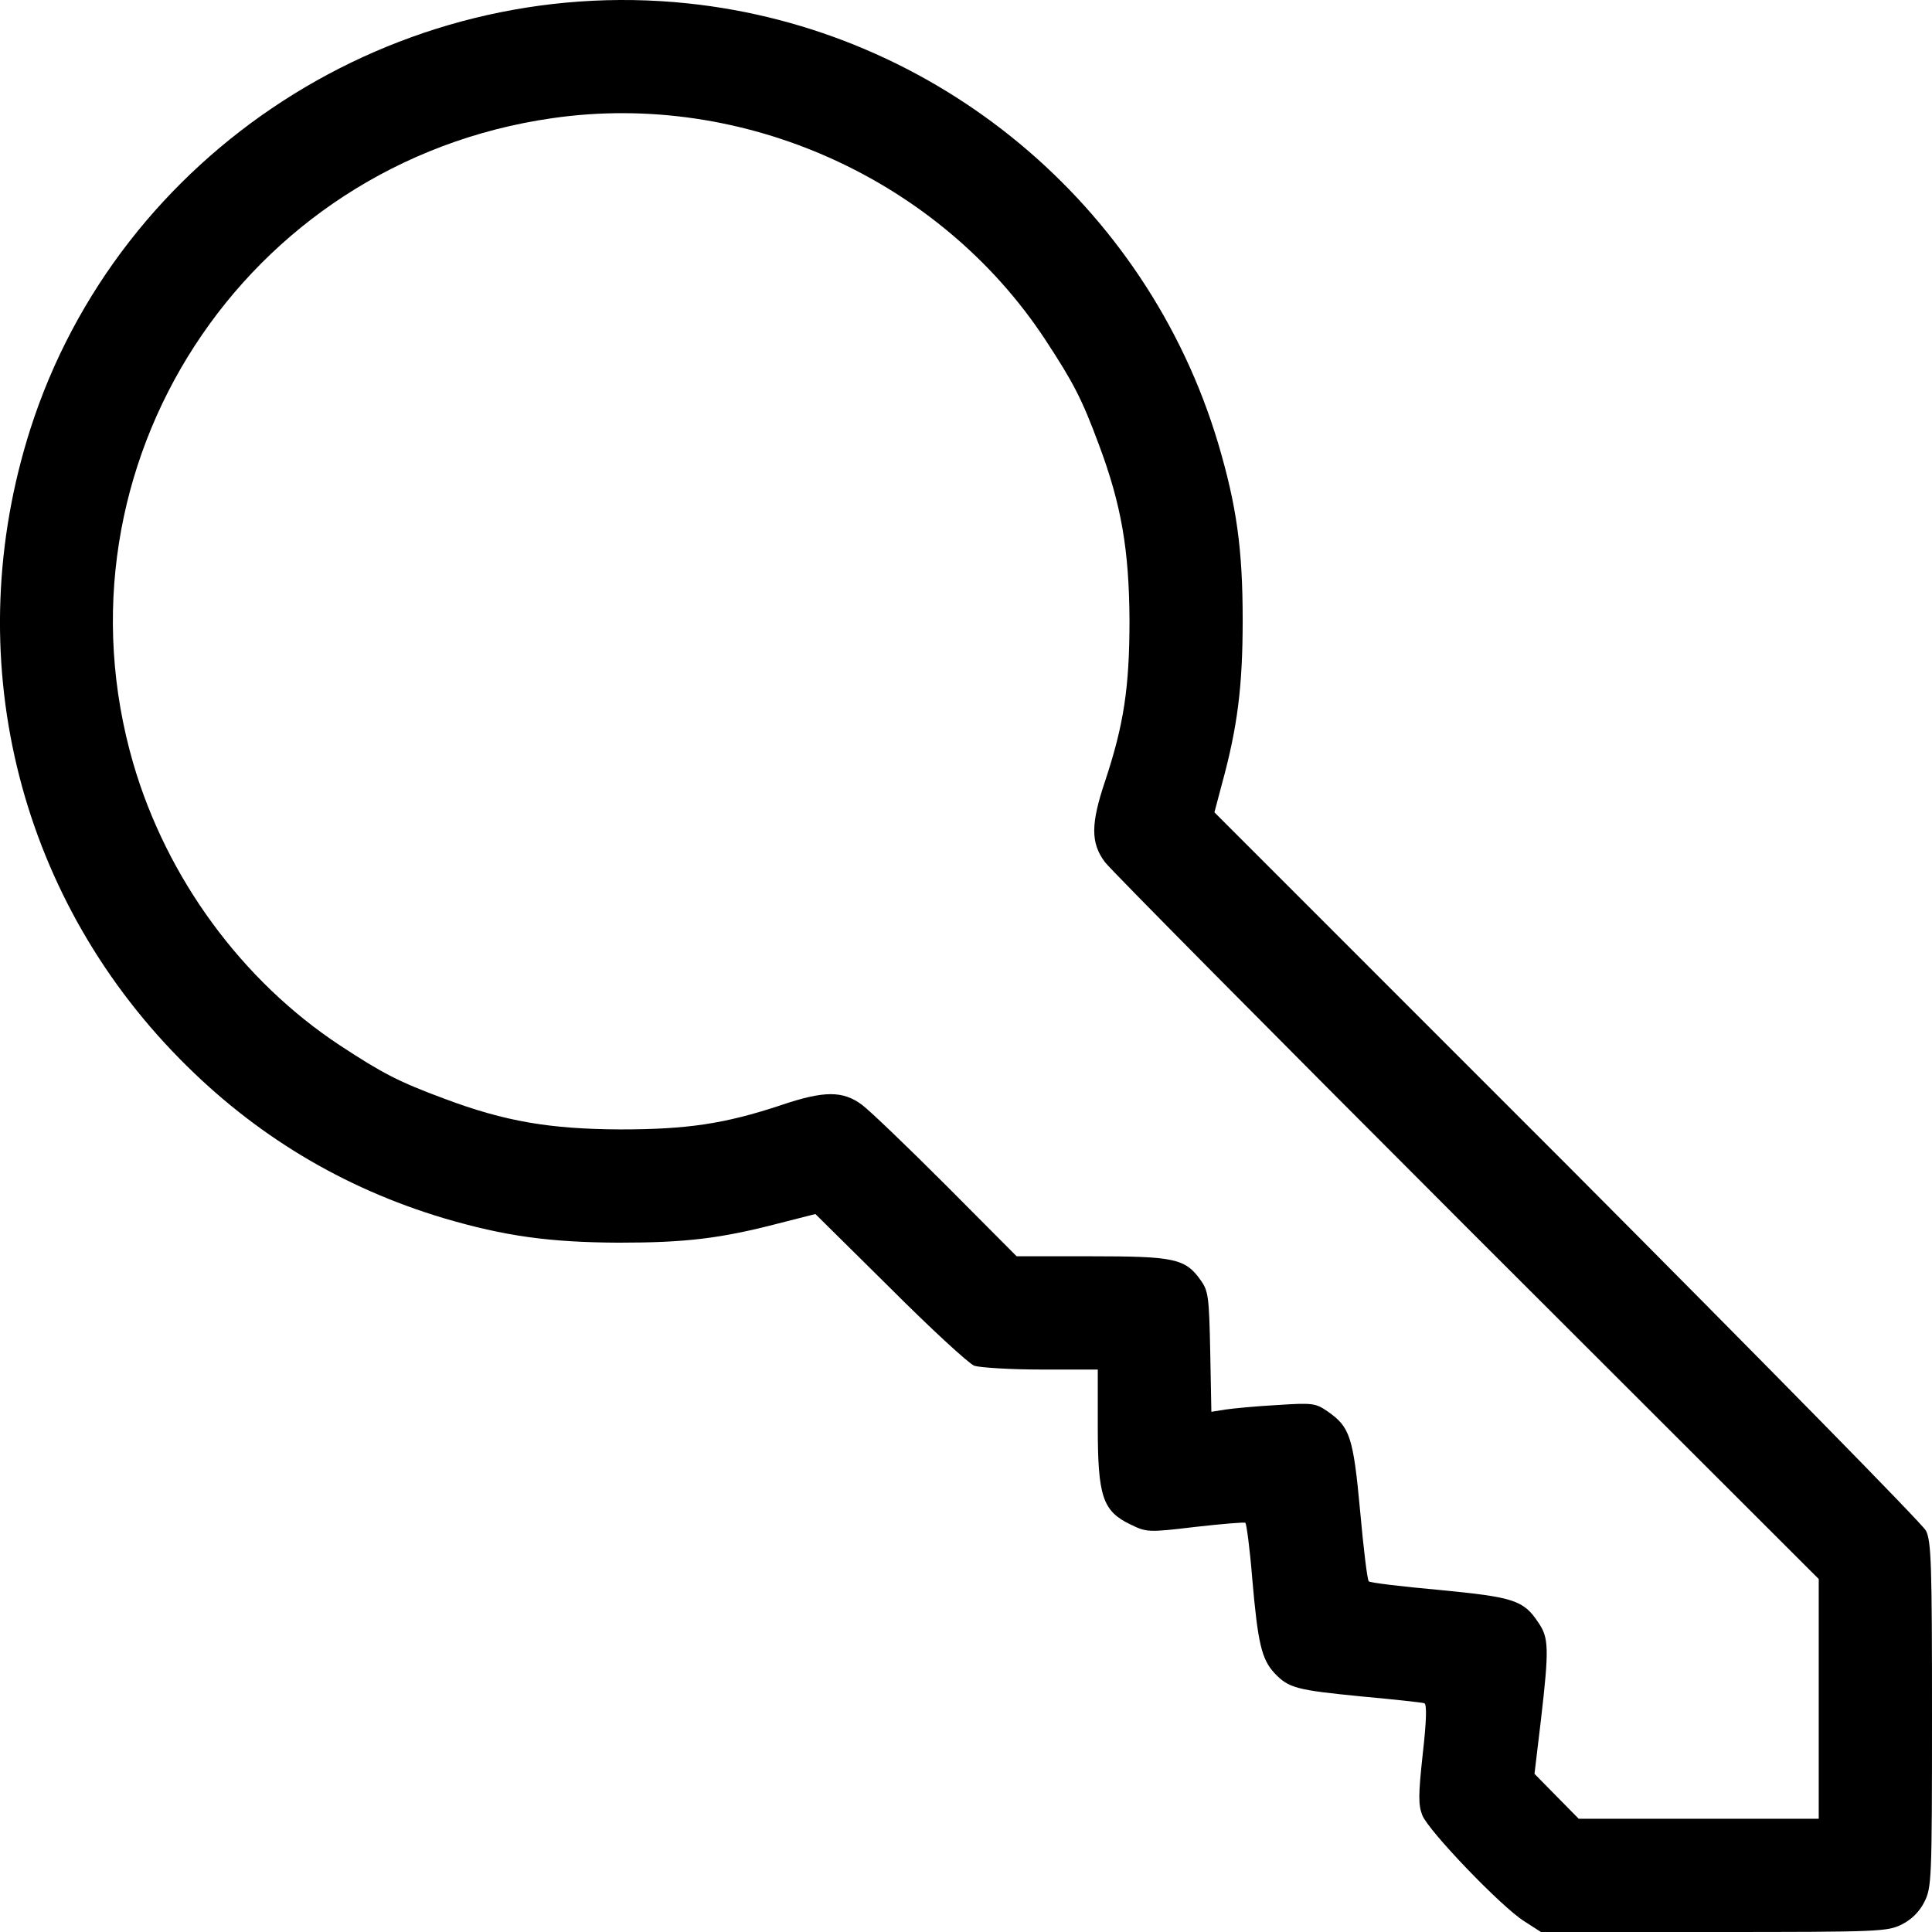 <svg width="24" height="24" viewBox="0 0 24 24" fill="none" xmlns="http://www.w3.org/2000/svg">
<path d="M8.544 0.042C11.634 0.366 14.246 2.537 15.133 5.51C15.362 6.284 15.437 6.818 15.437 7.704C15.437 8.53 15.372 9.036 15.179 9.74L15.086 10.091L19.47 14.476C21.876 16.891 23.883 18.931 23.925 19.015C23.991 19.146 24 19.437 24 21.304C24 23.353 23.995 23.447 23.906 23.625C23.845 23.747 23.747 23.845 23.625 23.906C23.447 23.995 23.353 24 21.29 24H19.142L18.931 23.864C18.649 23.686 17.749 22.748 17.669 22.551C17.618 22.42 17.618 22.302 17.674 21.787C17.721 21.374 17.726 21.168 17.693 21.158C17.669 21.149 17.318 21.111 16.915 21.074C16.103 20.994 16.009 20.971 15.831 20.783C15.672 20.61 15.625 20.413 15.555 19.601C15.526 19.236 15.484 18.926 15.47 18.917C15.456 18.907 15.175 18.931 14.847 18.968C14.256 19.039 14.242 19.034 14.04 18.936C13.698 18.771 13.637 18.588 13.637 17.726V17.013H12.938C12.553 17.013 12.178 16.989 12.103 16.966C12.033 16.938 11.559 16.502 11.053 15.995L10.129 15.081L9.67 15.198C8.947 15.386 8.516 15.437 7.681 15.437C6.823 15.432 6.274 15.357 5.51 15.132C4.258 14.757 3.165 14.101 2.237 13.158C0.197 11.09 -0.511 8.122 0.375 5.336C1.473 1.894 4.919 -0.338 8.544 0.042ZM6.861 1.468C3.029 2.016 0.582 5.786 1.656 9.486C2.073 10.912 3.006 12.183 4.221 12.985C4.755 13.336 4.957 13.44 5.524 13.65C6.274 13.932 6.837 14.026 7.705 14.03C8.539 14.03 9.004 13.96 9.698 13.73C10.237 13.547 10.471 13.547 10.71 13.726C10.809 13.801 11.283 14.255 11.761 14.734L12.629 15.606H13.557C14.593 15.606 14.725 15.634 14.917 15.906C15.011 16.037 15.02 16.113 15.034 16.797L15.048 17.538L15.222 17.51C15.315 17.496 15.606 17.468 15.864 17.454C16.305 17.425 16.342 17.43 16.492 17.533C16.769 17.726 16.811 17.848 16.896 18.771C16.938 19.236 16.985 19.63 17.004 19.644C17.022 19.662 17.416 19.709 17.881 19.751C18.804 19.84 18.926 19.878 19.109 20.155C19.24 20.342 19.245 20.478 19.142 21.365L19.062 22.035L19.339 22.317L19.611 22.593H21.102H22.593V21.102V19.615L18.227 15.254C15.827 12.853 13.801 10.809 13.726 10.71C13.548 10.471 13.548 10.237 13.73 9.697C13.96 9.003 14.031 8.539 14.031 7.704C14.026 6.837 13.932 6.274 13.651 5.524C13.44 4.956 13.336 4.755 12.985 4.22C11.672 2.223 9.233 1.125 6.861 1.468Z" fill="black"/>
</svg>
